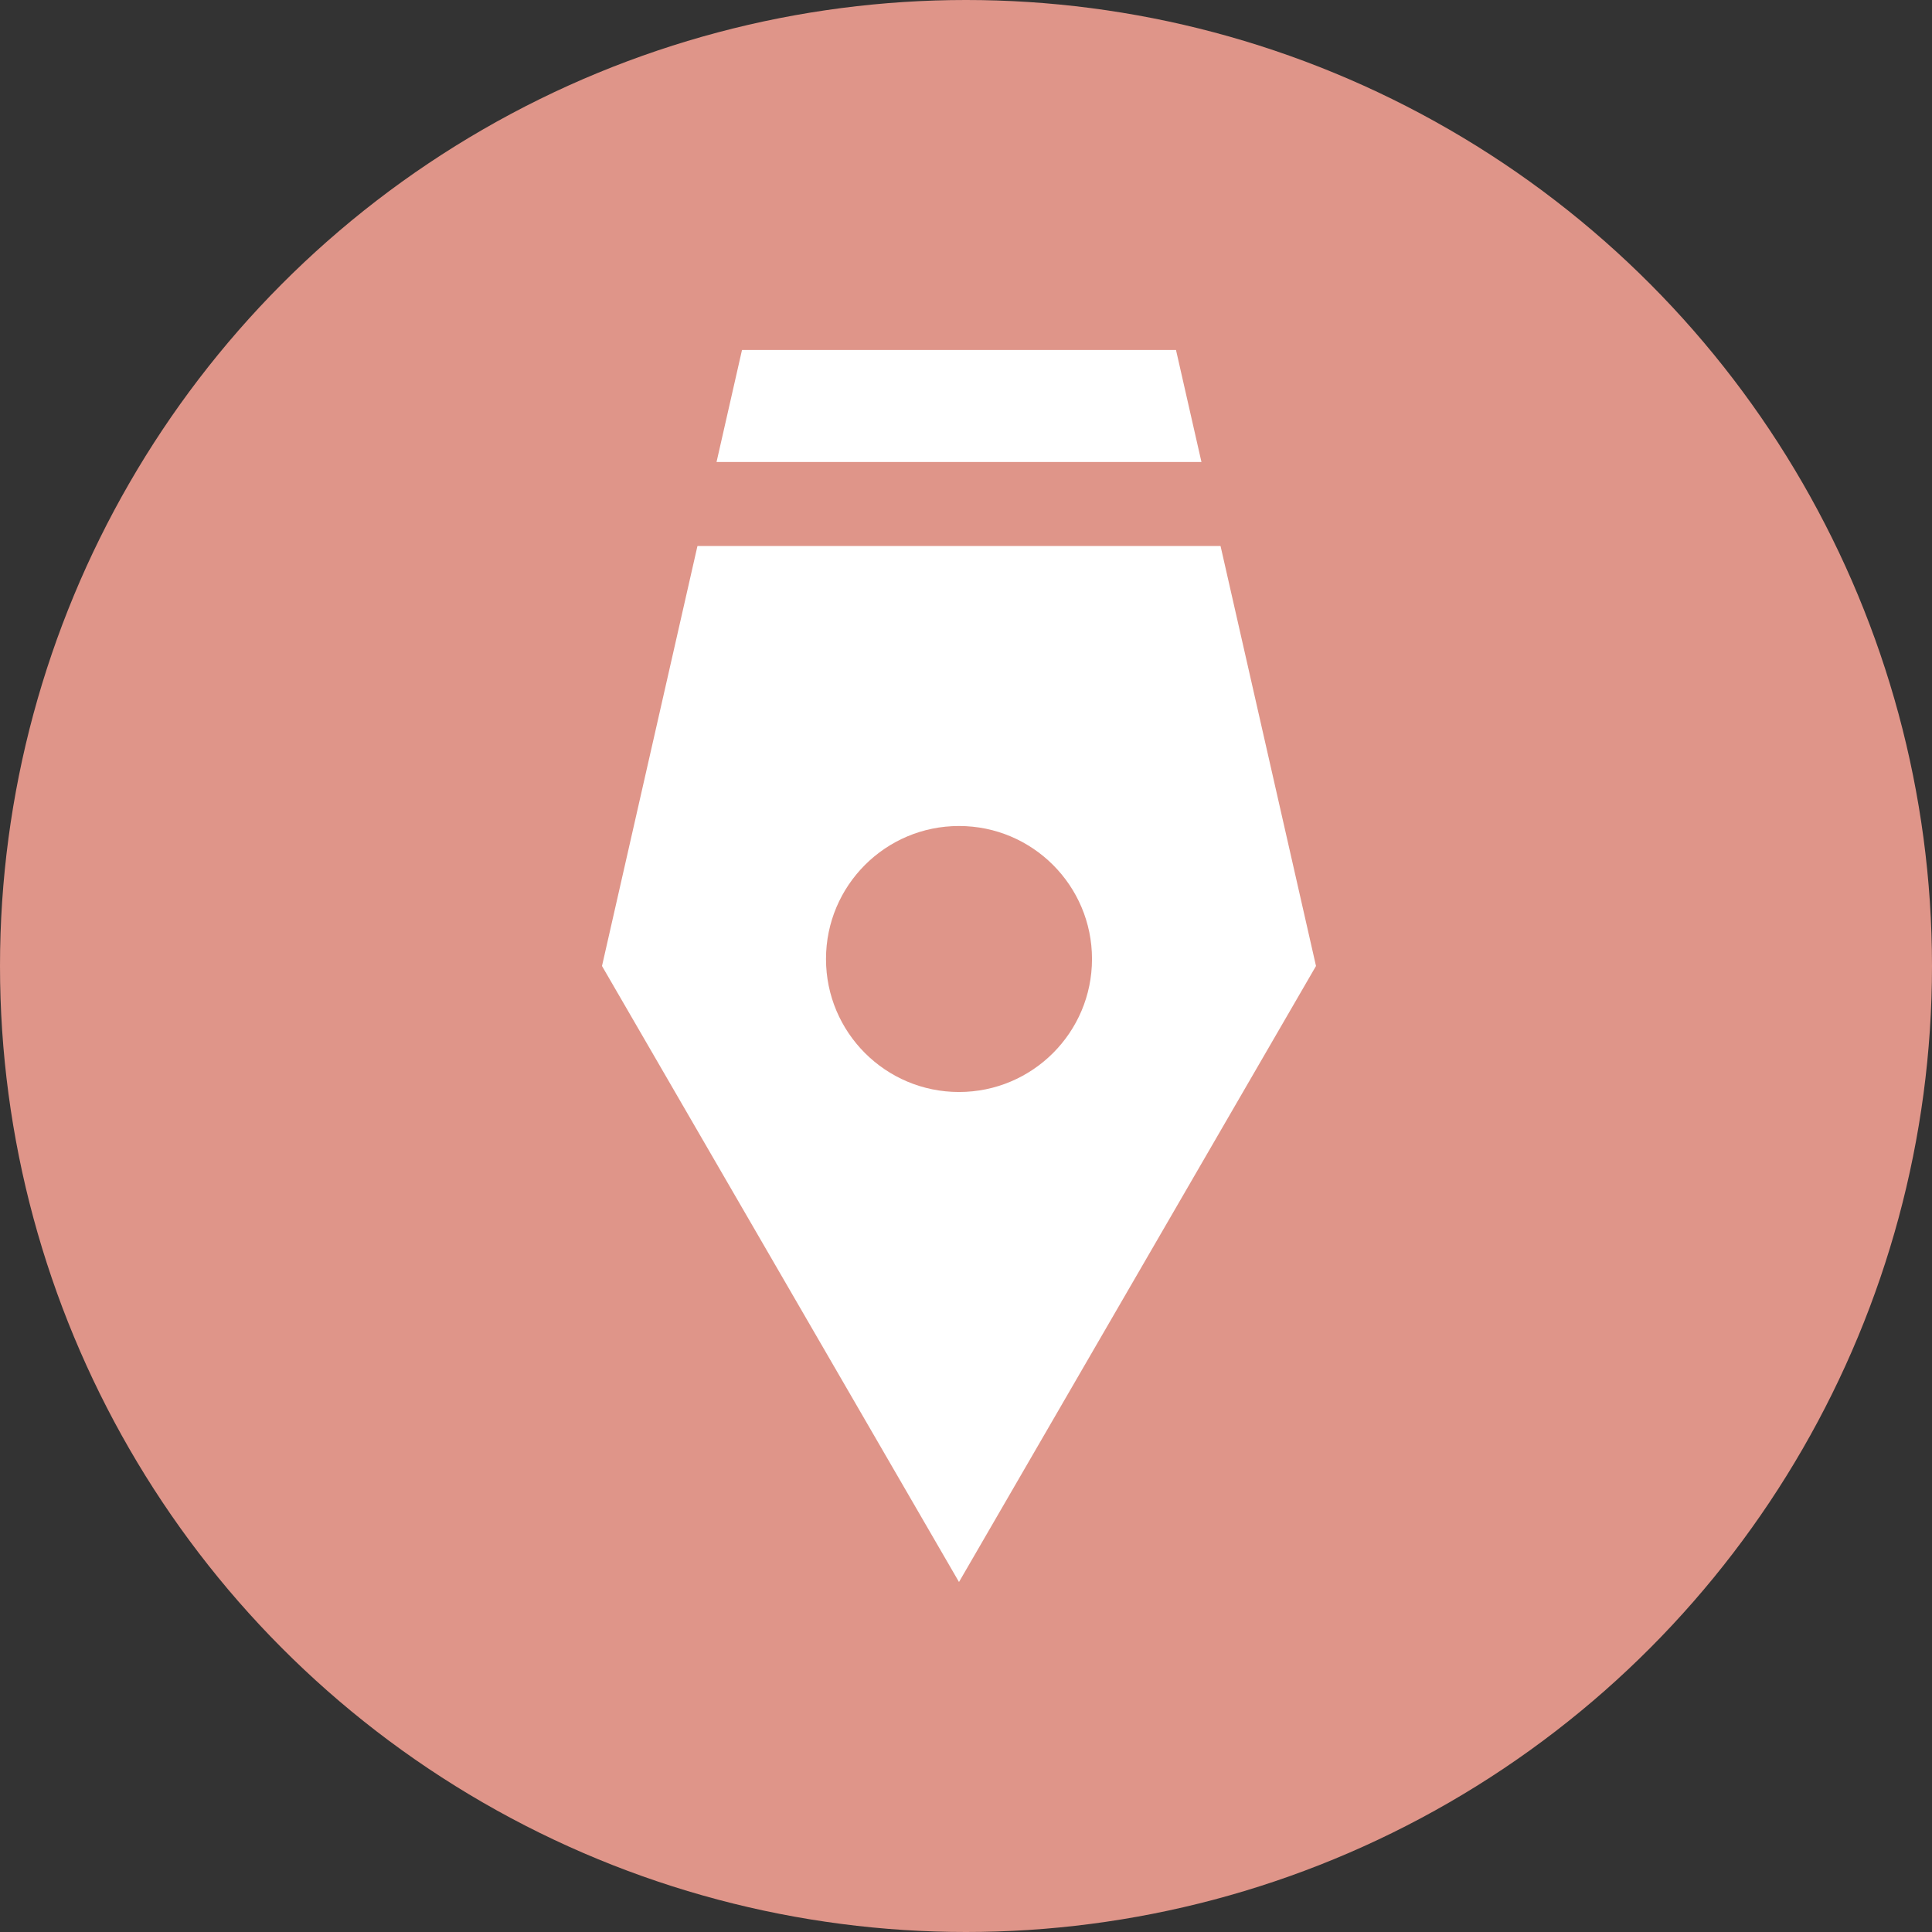 <svg xmlns="http://www.w3.org/2000/svg" width="138" height="138" viewBox="0 0 138 138">
  <rect x="0" y="0" width="138" height="138" fill="#333333" stroke="none"/>
  <g id="DesignIcon" transform="translate(-418 -2188)">
    <circle id="Ellipse_14" data-name="Ellipse 14" cx="69" cy="69" r="69" transform="translate(418 2188)" fill="#df9589"/>
    <g id="Group_334" data-name="Group 334" transform="translate(-1)">
      <path id="Union_1" data-name="Union 1" d="M-1990,44l10-44h31l10,44-25.5,44Z" transform="translate(2452 2213)" fill="#fff"/>
      <circle id="Ellipse_15" data-name="Ellipse 15" cx="9.5" cy="9.5" r="9.5" transform="translate(478 2247)" fill="#df9589"/>
      <rect id="Rectangle_167" data-name="Rectangle 167" width="41" height="6" transform="translate(467 2221)" fill="#df9589"/>
    </g>
  </g>
</svg>
